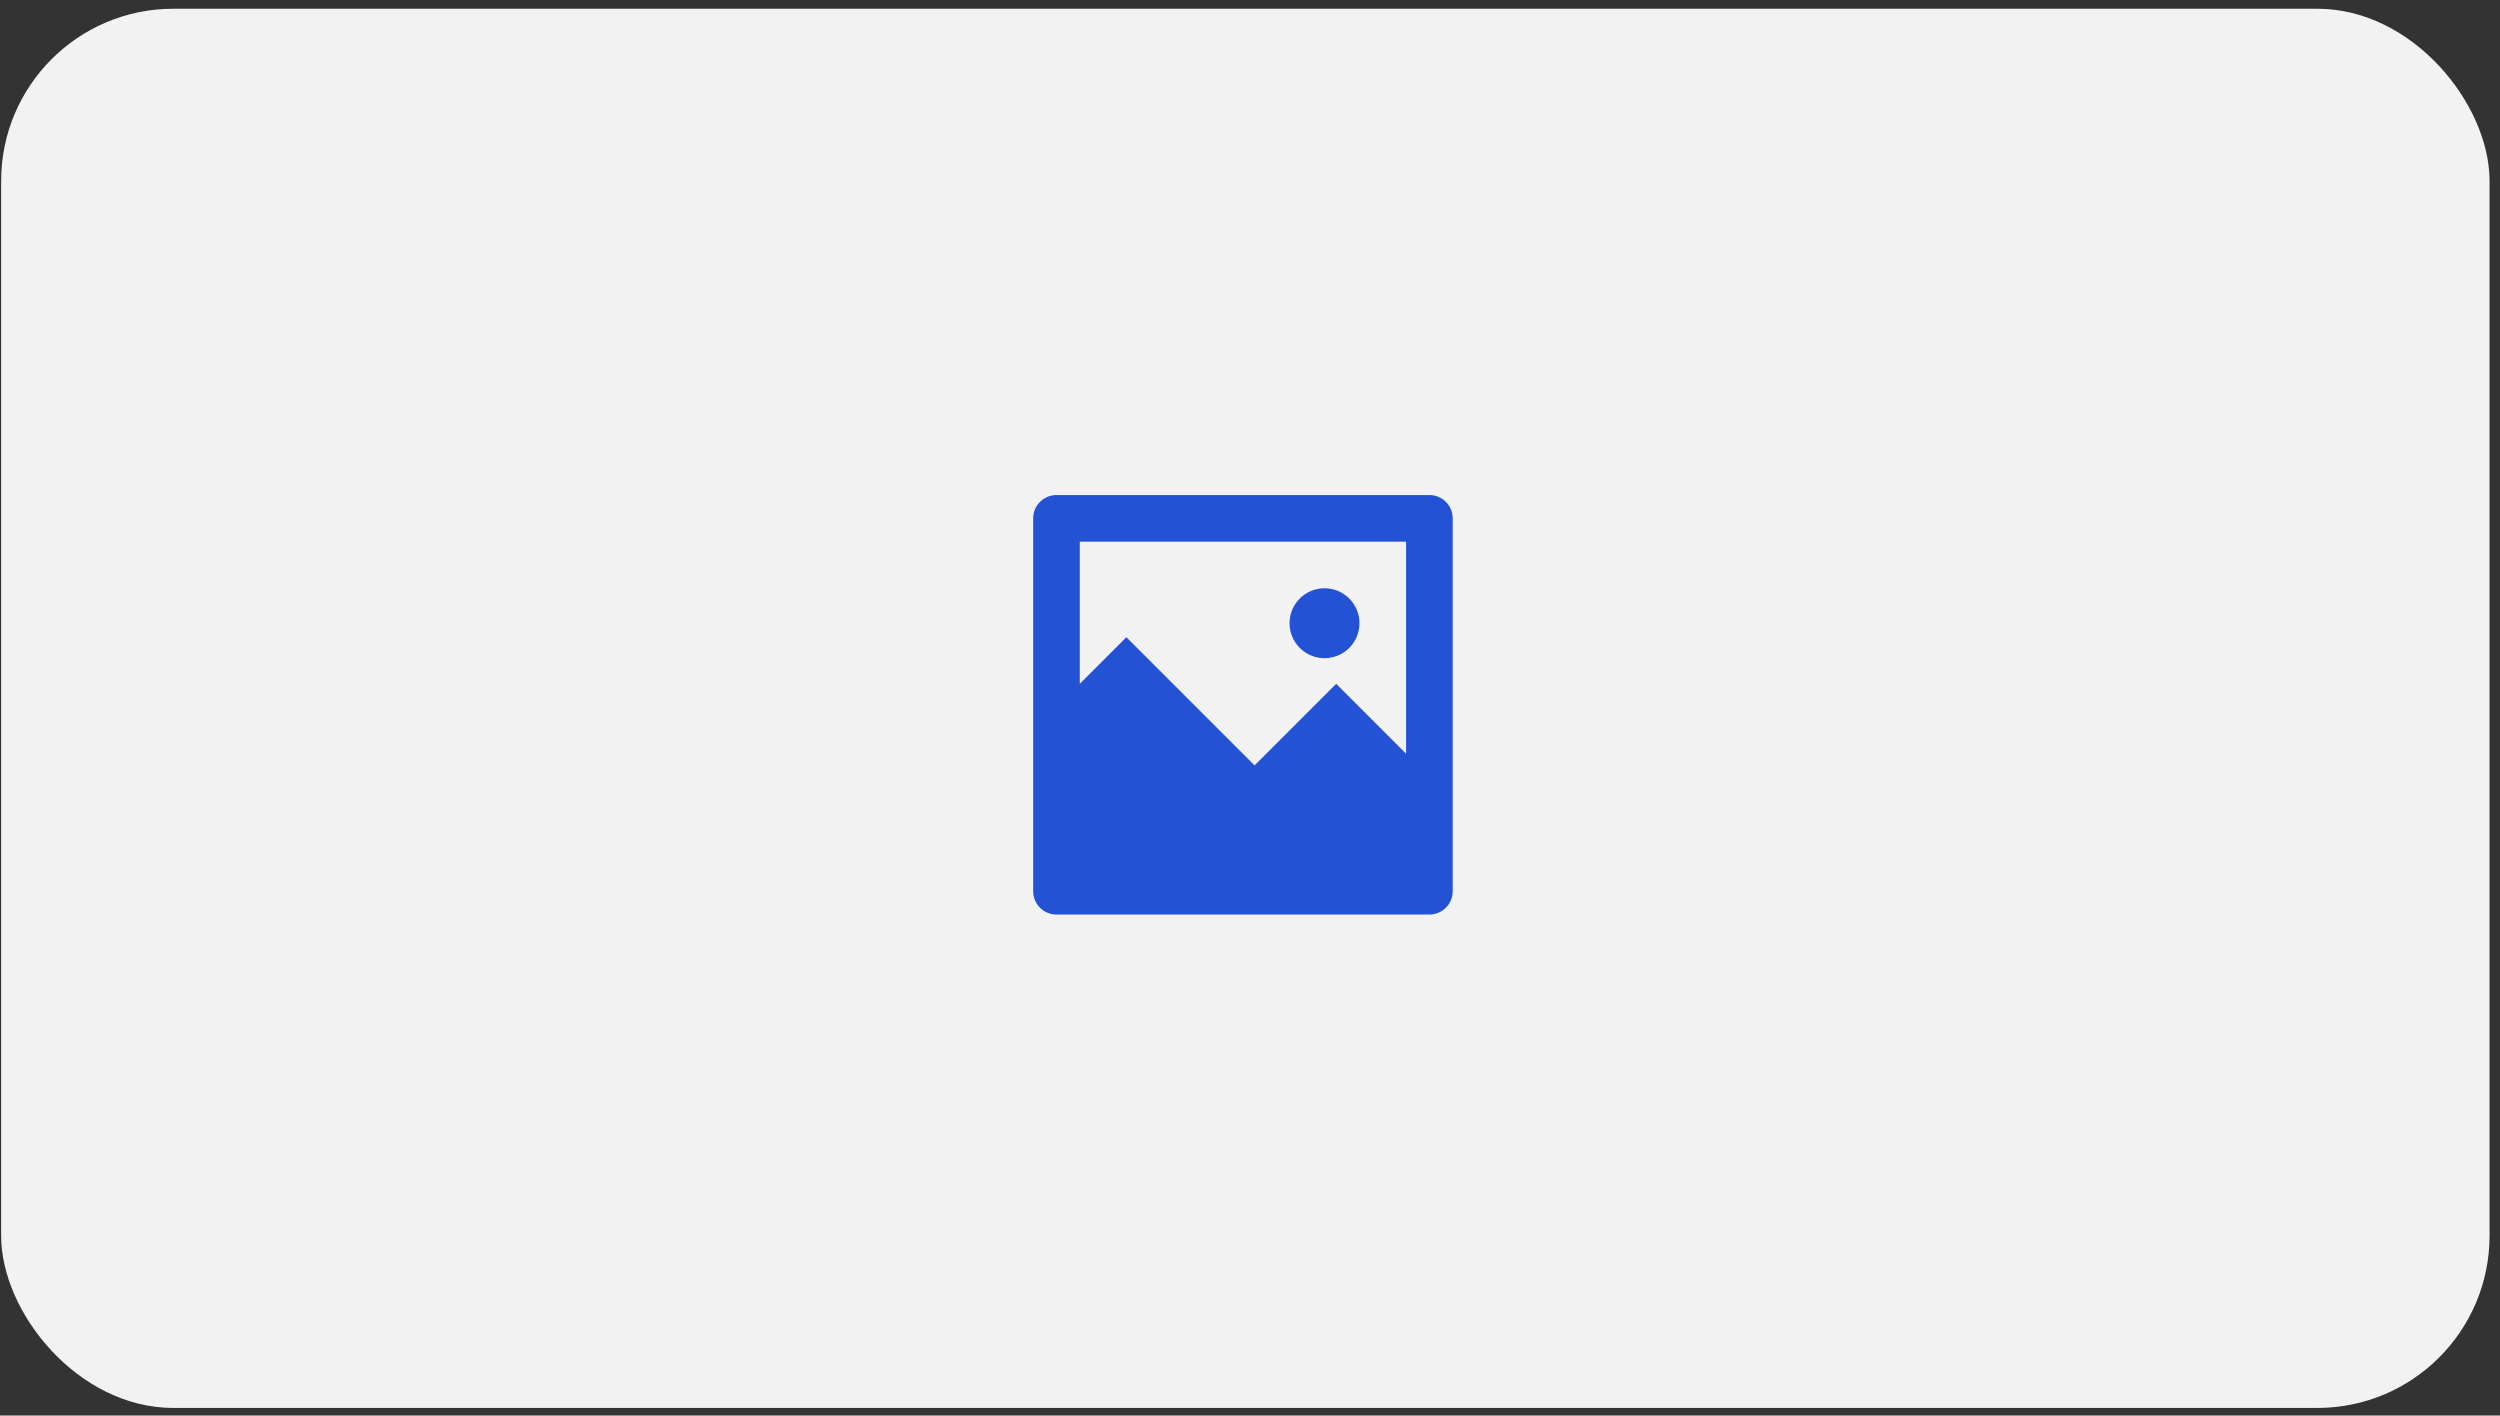 <svg width="219" height="124" viewBox="0 0 219 124" fill="none" xmlns="http://www.w3.org/2000/svg">
<rect x="0" y="0" width="219" height="124" fill="#333333" stroke="none"/>
<rect x="0.1" y="0.766" width="217.985" height="122.57" rx="15.085" fill="#F2F2F2"/>
<path d="M94.589 59.903L98.672 55.819L109.902 67.049L117.048 59.903L123.173 66.028V47.449H94.589V59.903ZM92.547 43.365H125.214C125.756 43.365 126.275 43.58 126.658 43.963C127.041 44.346 127.256 44.865 127.256 45.407V78.074C127.256 78.615 127.041 79.134 126.658 79.517C126.275 79.9 125.756 80.115 125.214 80.115H92.547C92.006 80.115 91.487 79.9 91.104 79.517C90.721 79.134 90.506 78.615 90.506 78.074V45.407C90.506 44.865 90.721 44.346 91.104 43.963C91.487 43.58 92.006 43.365 92.547 43.365V43.365ZM116.027 57.657C115.214 57.657 114.436 57.334 113.861 56.76C113.287 56.186 112.964 55.407 112.964 54.594C112.964 53.782 113.287 53.003 113.861 52.429C114.436 51.855 115.214 51.532 116.027 51.532C116.839 51.532 117.618 51.855 118.192 52.429C118.767 53.003 119.089 53.782 119.089 54.594C119.089 55.407 118.767 56.186 118.192 56.76C117.618 57.334 116.839 57.657 116.027 57.657V57.657Z" fill="#2352D5"/>
</svg>

